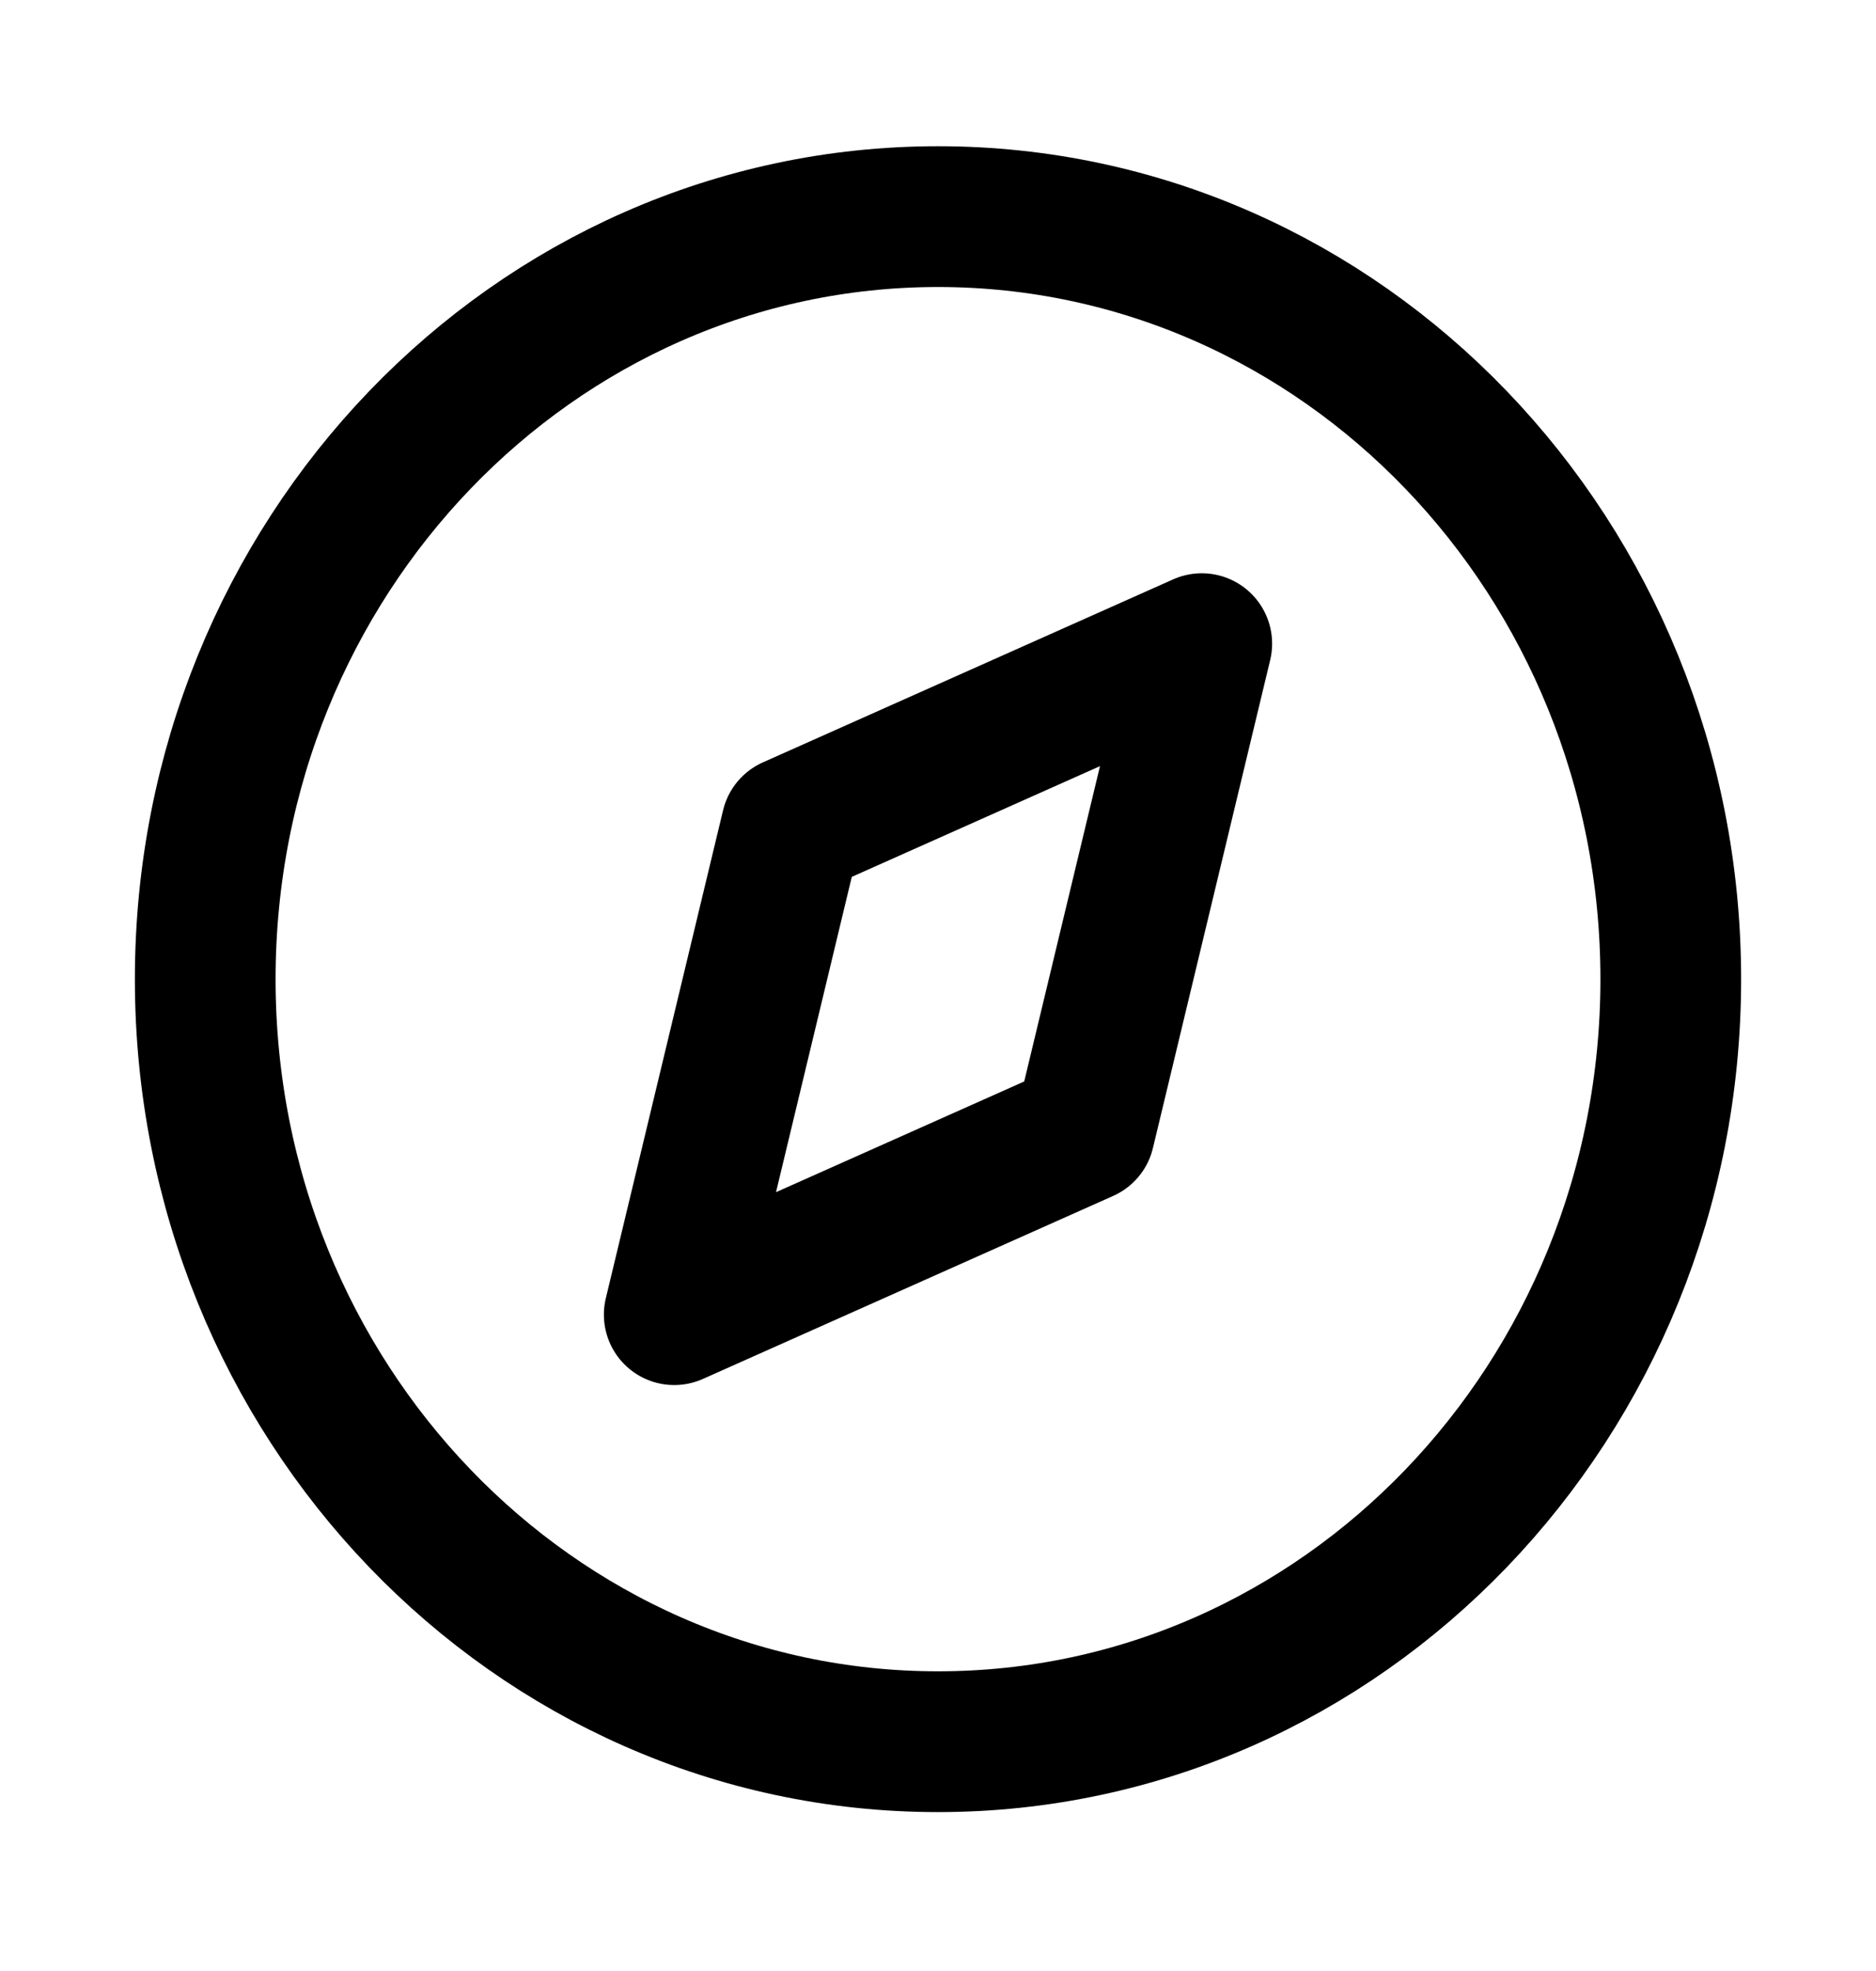 <svg width="20" height="21" viewBox="0 0 20 21" fill="none" xmlns="http://www.w3.org/2000/svg">
<path d="M10 18.557C14.315 18.557 17.812 14.919 17.812 10.433C17.812 5.946 14.315 2.308 10 2.308C5.685 2.308 2.188 5.946 2.188 10.433C2.188 14.919 5.685 18.557 10 18.557Z" stroke="black" stroke-width="1.5" stroke-linecap="round" stroke-linejoin="round"/>
<path d="M8.438 8.808L7.188 14.007L11.562 12.057L12.812 6.858L8.438 8.808Z" stroke="black" stroke-width="1.5" stroke-linecap="round" stroke-linejoin="round"/>
</svg>
